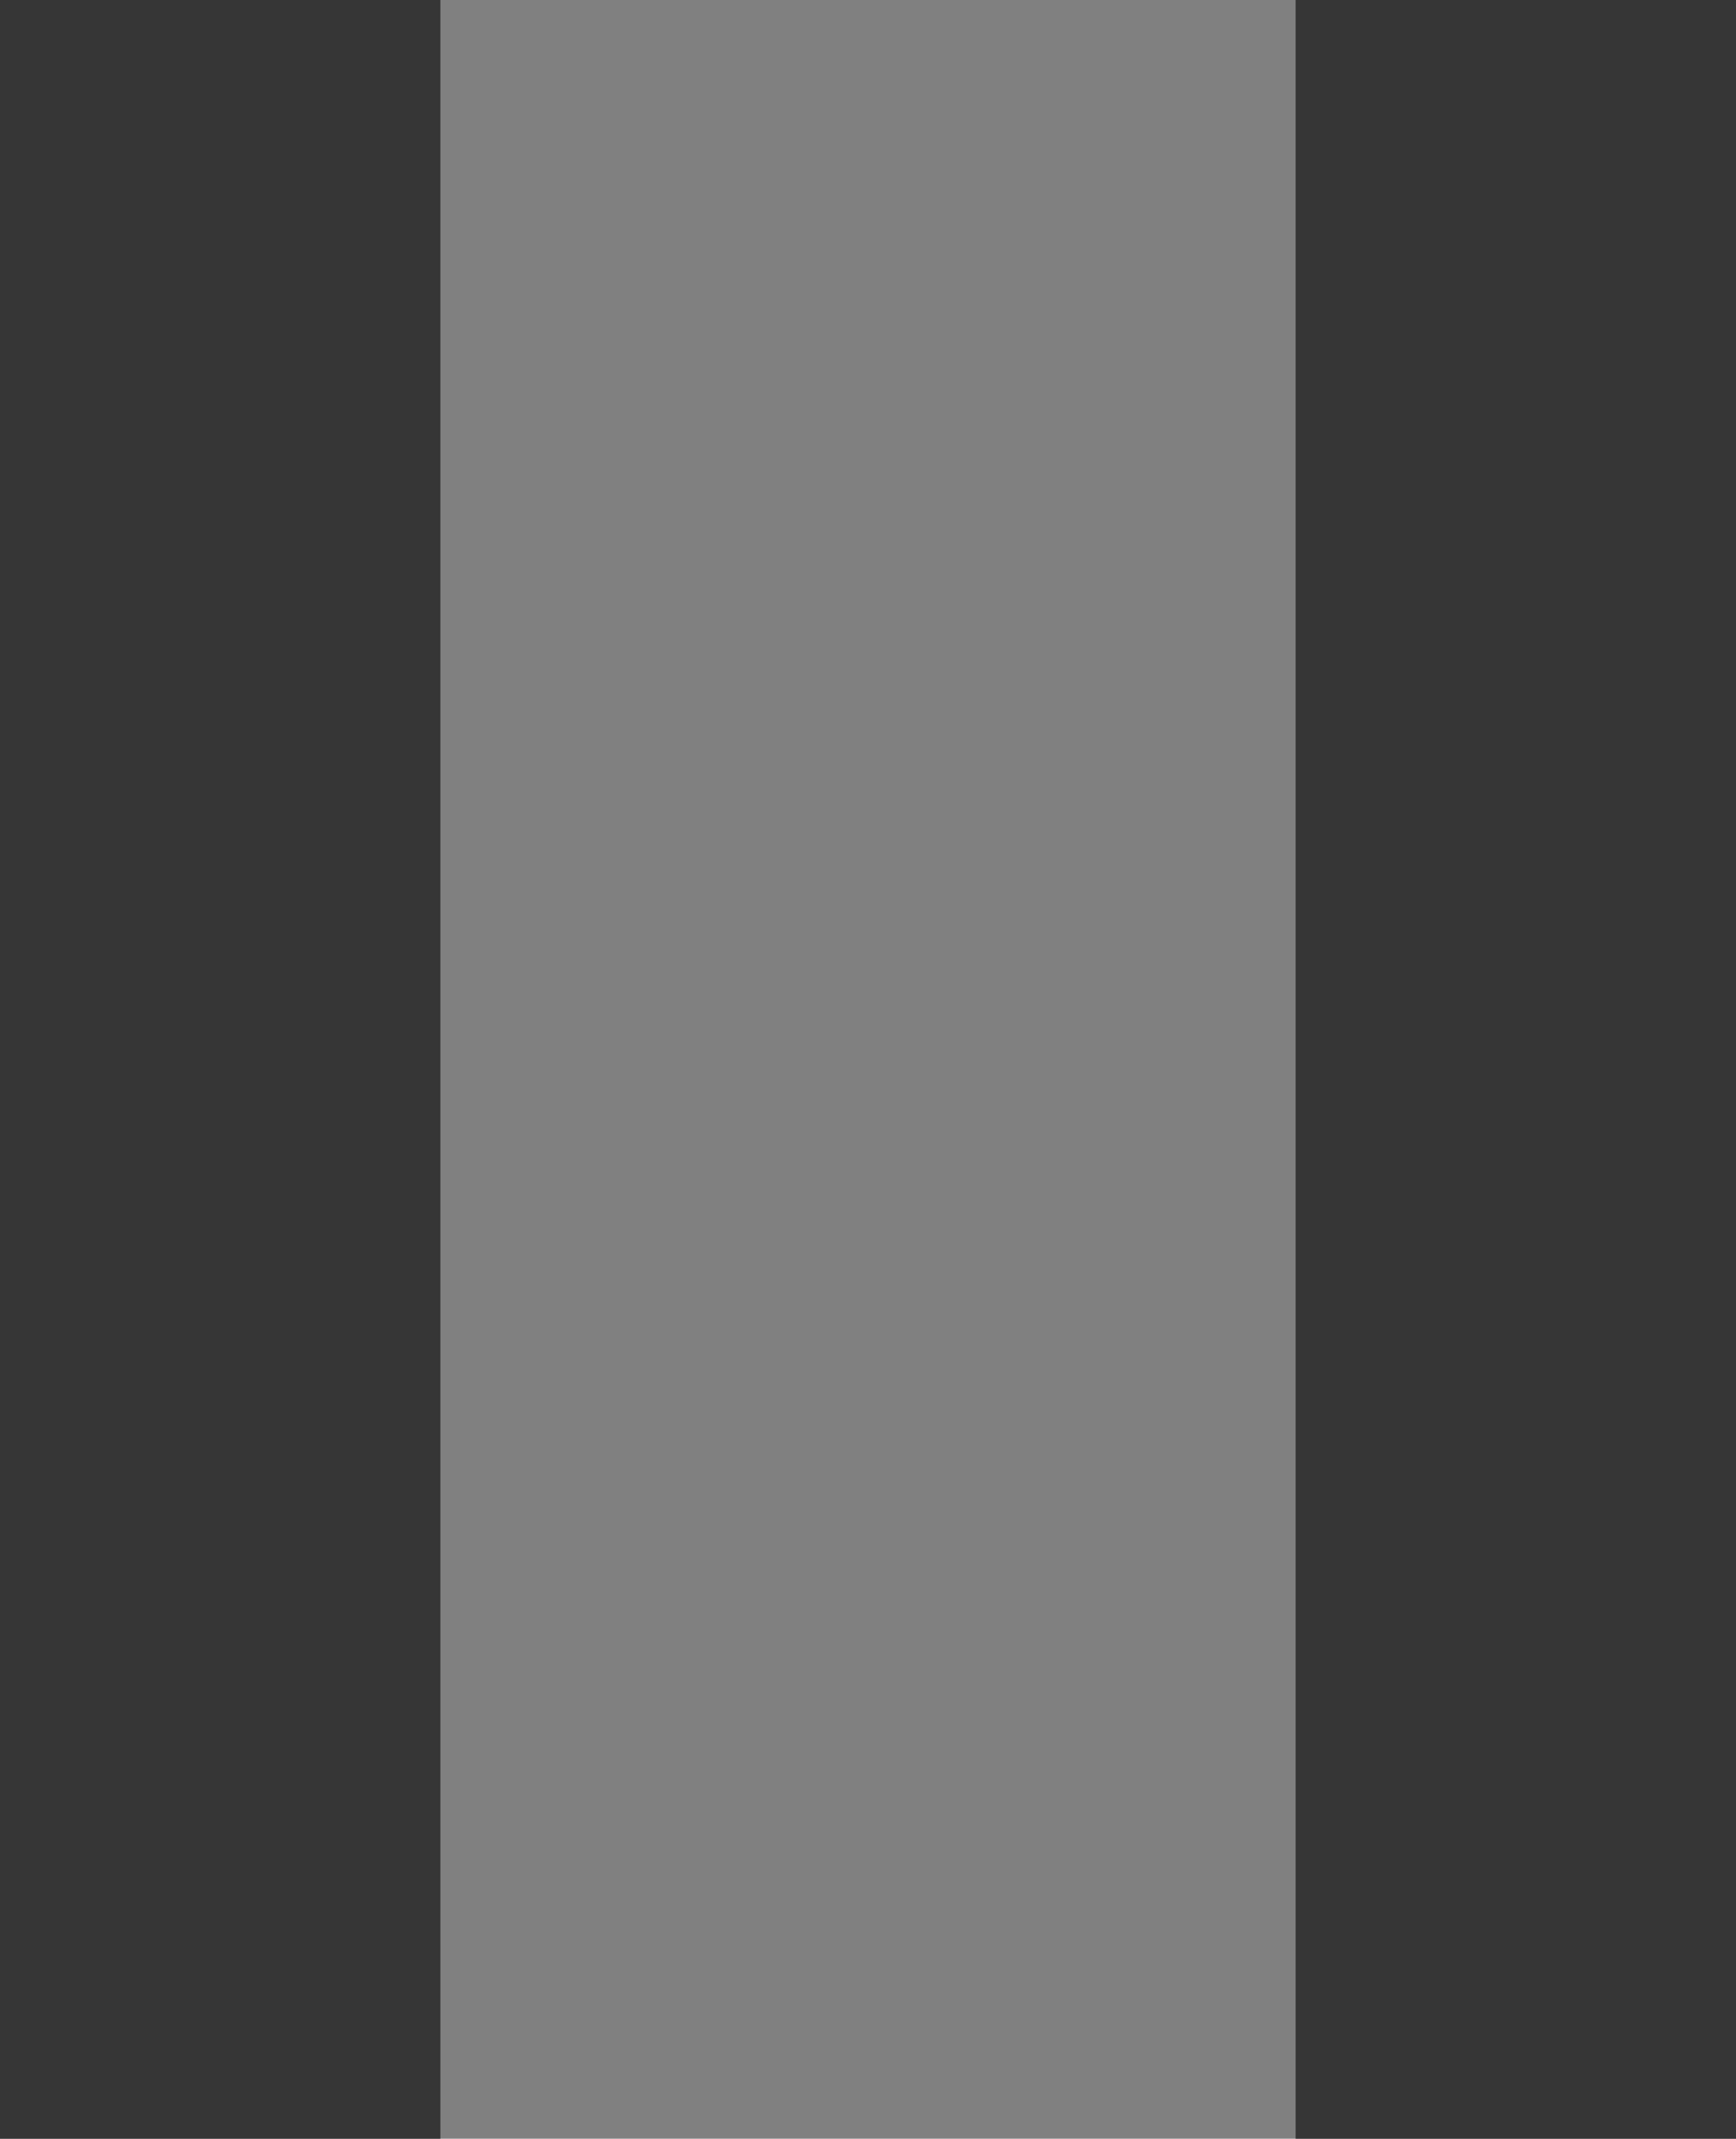<svg xmlns="http://www.w3.org/2000/svg" width="51.246" height="63.106" viewBox="0 0 51.246 63.106">
  <rect x="0" y="0" width="51.246" height="63.106" fill="#808080" stroke="none"/>
  <defs>
    <style>
      .cls-1 {
        fill: #fff;
      }

      .cls-1, .cls-2 {
        stroke: #363636;
        stroke-width: 13px;
      }

      .cls-2 {
        fill: none;
      }
    </style>
  </defs>
  <g id="Group_38" data-name="Group 38" transform="translate(-6014 -162.5)">
    <path id="Path_97" data-name="Path 97" class="cls-1" d="M0,0V63.106" transform="translate(6020.5 162.5)"/>
    <path id="Path_98" data-name="Path 98" class="cls-2" d="M0,0V63.106" transform="translate(6058.746 162.5)"/>
  </g>
</svg>
